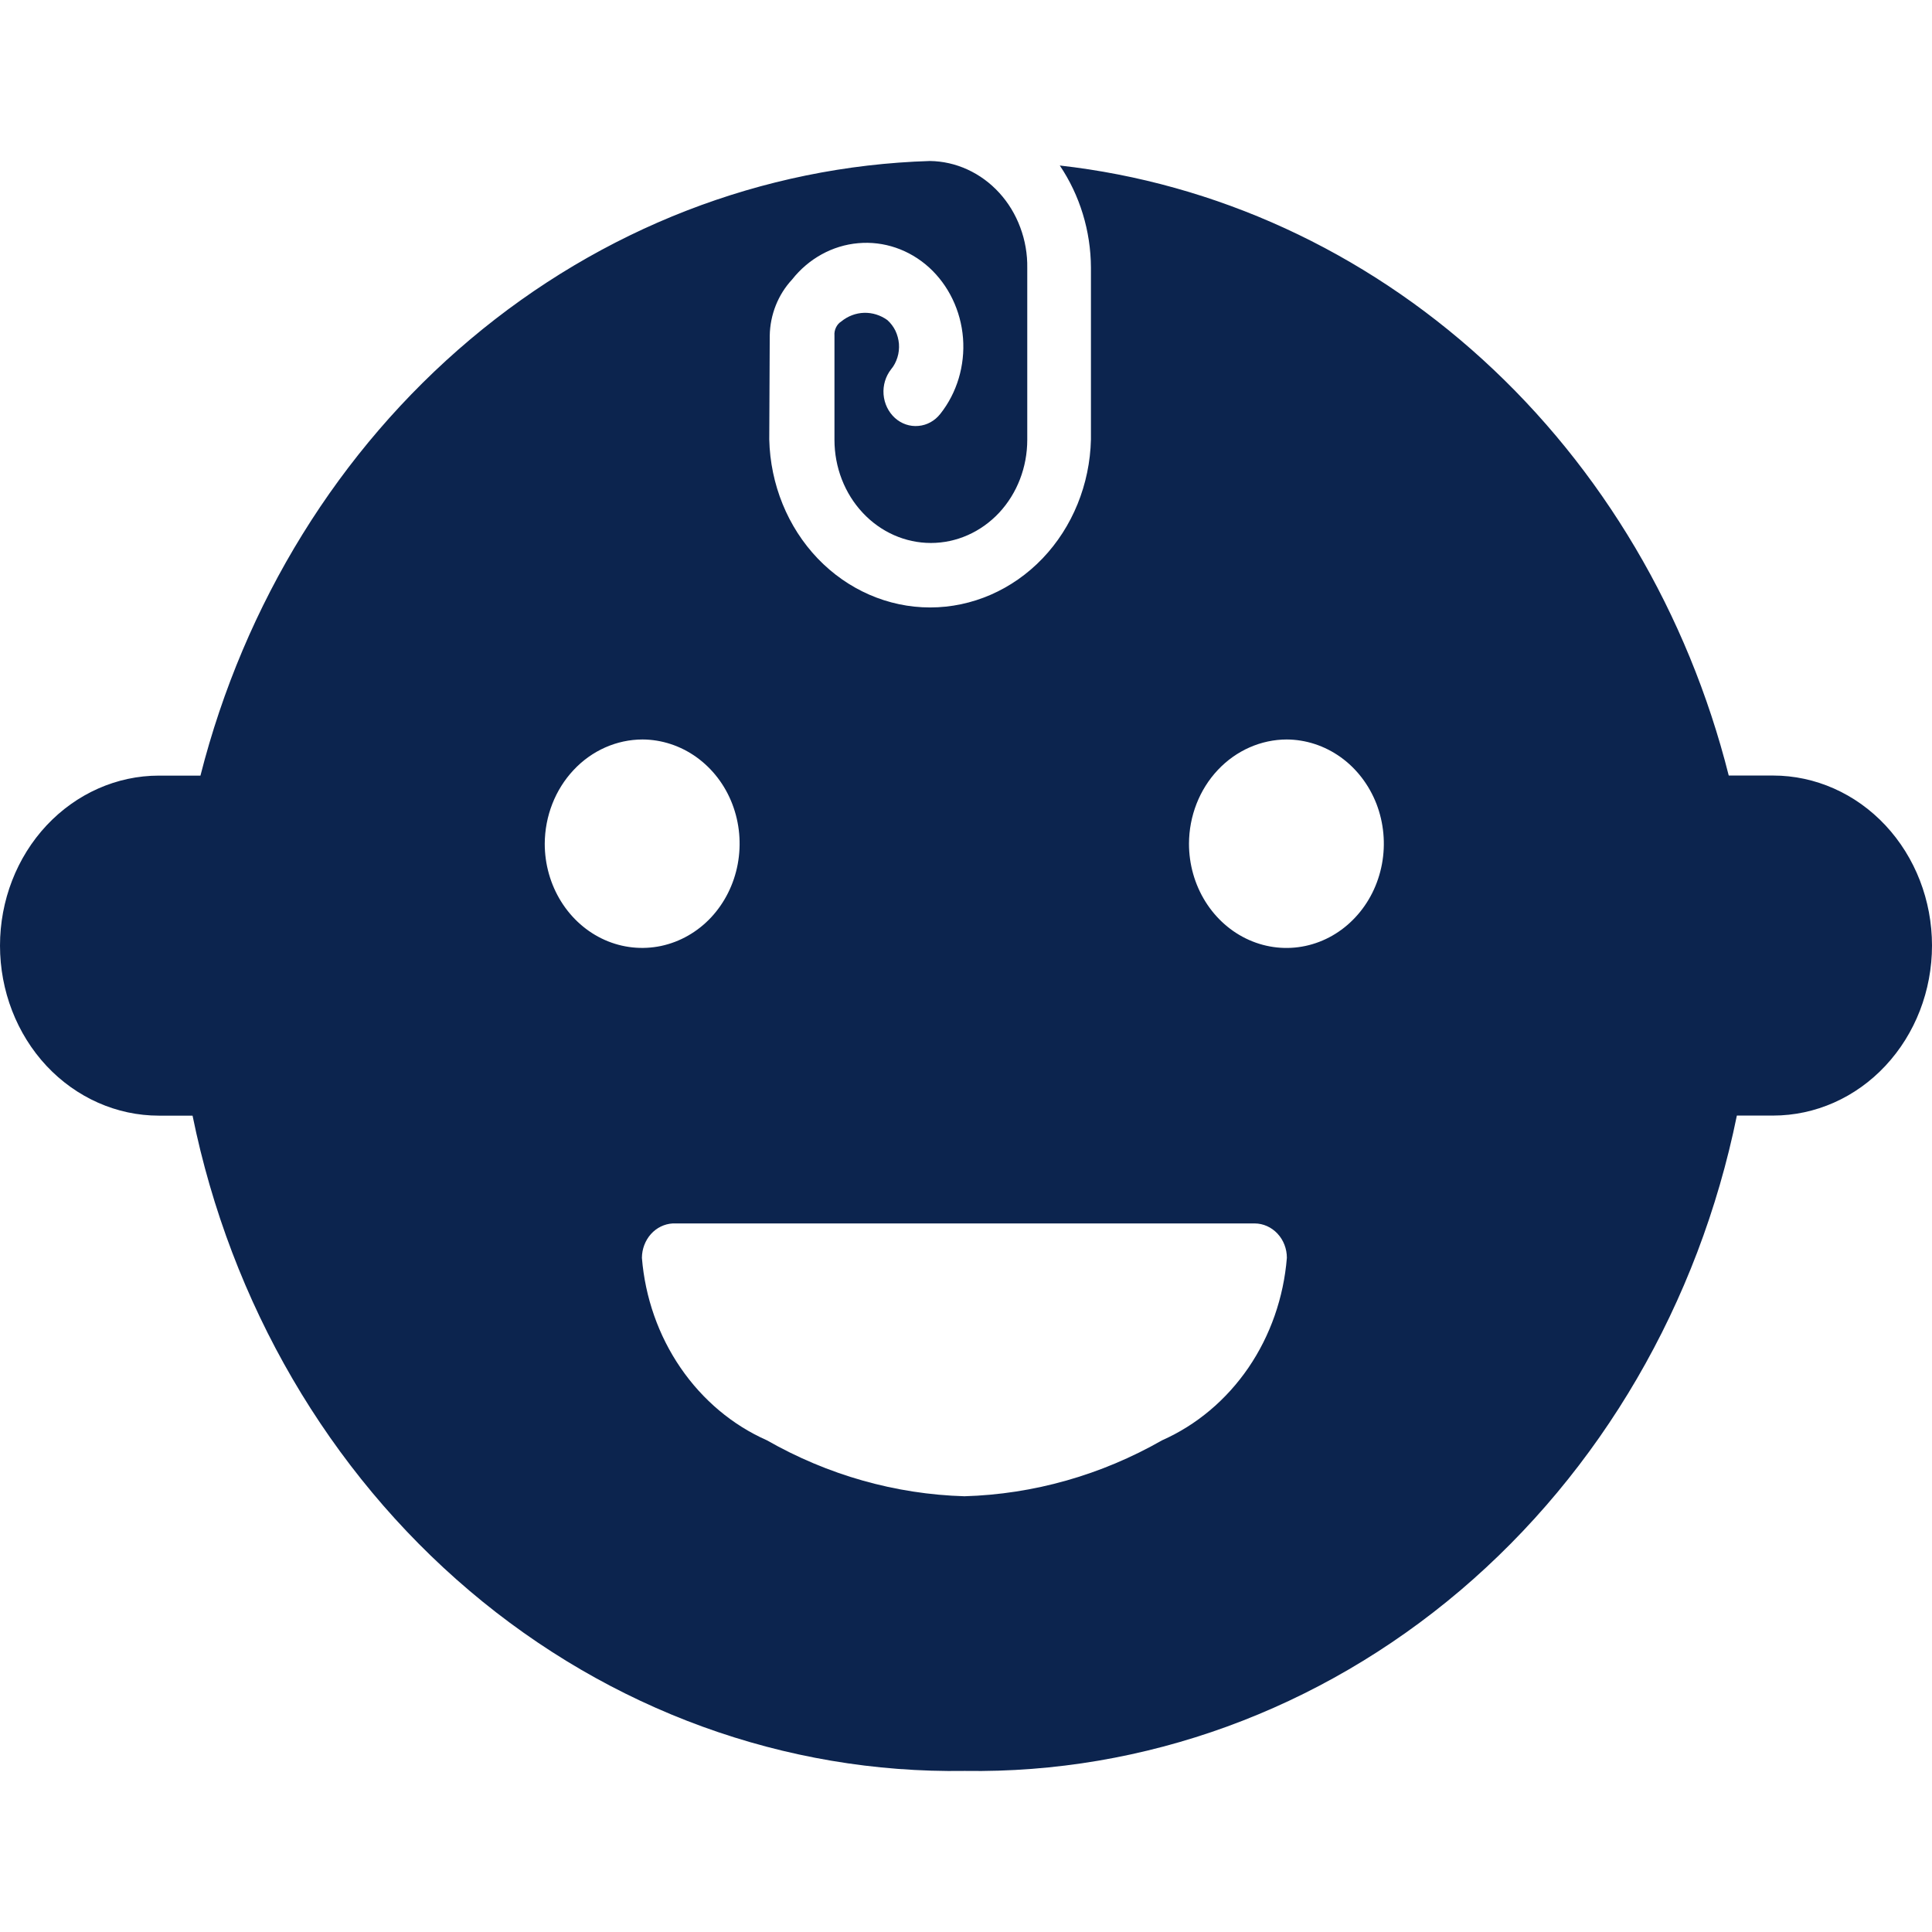 <svg width="24" height="24" viewBox="0 0 24 24" fill="none" xmlns="http://www.w3.org/2000/svg">
<g id="ic-baby">
<path id="path3983" d="M2.49 9.635H1.974C1.451 9.635 0.949 9.858 0.578 10.254C0.208 10.65 0 11.187 0 11.747C0 12.307 0.208 12.845 0.578 13.241C0.949 13.637 1.451 13.859 1.974 13.859H2.392C2.867 16.192 4.082 18.276 5.831 19.76C7.579 21.243 9.753 22.034 11.985 21.999C14.216 22.034 16.39 21.242 18.138 19.759C19.886 18.275 21.101 16.19 21.576 13.858H22.026C22.549 13.858 23.052 13.636 23.422 13.239C23.792 12.843 24 12.306 24 11.746C24 11.186 23.792 10.649 23.422 10.253C23.052 9.857 22.549 9.634 22.026 9.634H21.475C20.968 7.621 19.902 5.819 18.419 4.467C16.935 3.114 15.104 2.274 13.165 2.056C13.414 2.425 13.55 2.869 13.552 3.324V5.459C13.539 6.017 13.323 6.548 12.95 6.938C12.577 7.327 12.076 7.546 11.554 7.546C11.032 7.546 10.531 7.327 10.158 6.938C9.785 6.548 9.569 6.017 9.556 5.459L9.562 4.171C9.566 3.909 9.666 3.659 9.839 3.473C10.045 3.212 10.341 3.049 10.66 3.021C10.979 2.992 11.295 3.1 11.54 3.321C11.784 3.543 11.936 3.859 11.963 4.2C11.989 4.541 11.888 4.88 11.681 5.141C11.613 5.228 11.515 5.282 11.409 5.291C11.303 5.301 11.198 5.265 11.117 5.192C11.036 5.118 10.985 5.014 10.976 4.9C10.967 4.787 11.001 4.675 11.069 4.588C11.105 4.545 11.131 4.495 11.148 4.44C11.165 4.386 11.171 4.329 11.167 4.271C11.162 4.214 11.147 4.159 11.123 4.108C11.098 4.057 11.064 4.013 11.023 3.976C10.938 3.915 10.837 3.883 10.734 3.886C10.631 3.889 10.532 3.927 10.451 3.993C10.422 4.011 10.4 4.037 10.385 4.068C10.37 4.099 10.363 4.134 10.366 4.168V5.464C10.366 5.804 10.492 6.13 10.717 6.37C10.941 6.61 11.246 6.745 11.564 6.745C11.881 6.745 12.186 6.61 12.411 6.37C12.635 6.13 12.761 5.804 12.761 5.464V3.329C12.764 3.157 12.734 2.985 12.674 2.825C12.615 2.665 12.526 2.519 12.414 2.396C12.301 2.272 12.167 2.174 12.019 2.106C11.871 2.038 11.712 2.002 11.551 2C9.475 2.064 7.473 2.841 5.841 4.216C4.209 5.591 3.035 7.491 2.49 9.635ZM7.981 9.186C8.22 9.187 8.454 9.264 8.652 9.406C8.851 9.549 9.006 9.751 9.097 9.988C9.188 10.225 9.211 10.485 9.164 10.736C9.117 10.987 9.001 11.217 8.832 11.398C8.663 11.578 8.447 11.701 8.212 11.751C7.978 11.8 7.735 11.775 7.514 11.677C7.293 11.579 7.104 11.413 6.971 11.2C6.838 10.987 6.767 10.737 6.767 10.481C6.769 10.137 6.897 9.809 7.125 9.566C7.352 9.323 7.66 9.187 7.981 9.186ZM15.981 9.186C16.221 9.187 16.454 9.263 16.653 9.405C16.852 9.547 17.007 9.75 17.099 9.986C17.19 10.223 17.214 10.483 17.167 10.734C17.12 10.985 17.005 11.216 16.835 11.397C16.666 11.578 16.451 11.701 16.216 11.751C15.981 11.801 15.738 11.775 15.517 11.677C15.296 11.579 15.107 11.413 14.974 11.2C14.841 10.987 14.77 10.737 14.77 10.481C14.771 10.137 14.9 9.807 15.129 9.564C15.357 9.322 15.666 9.186 15.988 9.186H15.981ZM8.353 15.198H15.588C15.693 15.199 15.794 15.244 15.869 15.324C15.944 15.404 15.986 15.512 15.986 15.625C15.946 16.119 15.781 16.591 15.508 16.991C15.234 17.391 14.864 17.702 14.436 17.892C13.679 18.324 12.839 18.562 11.981 18.587C11.124 18.562 10.284 18.324 9.527 17.892C9.099 17.703 8.728 17.391 8.454 16.991C8.18 16.591 8.014 16.119 7.974 15.625C7.975 15.515 8.015 15.41 8.086 15.33C8.157 15.251 8.254 15.204 8.356 15.198H8.353Z" fill="#0C244E"/>
</g>
</svg>
